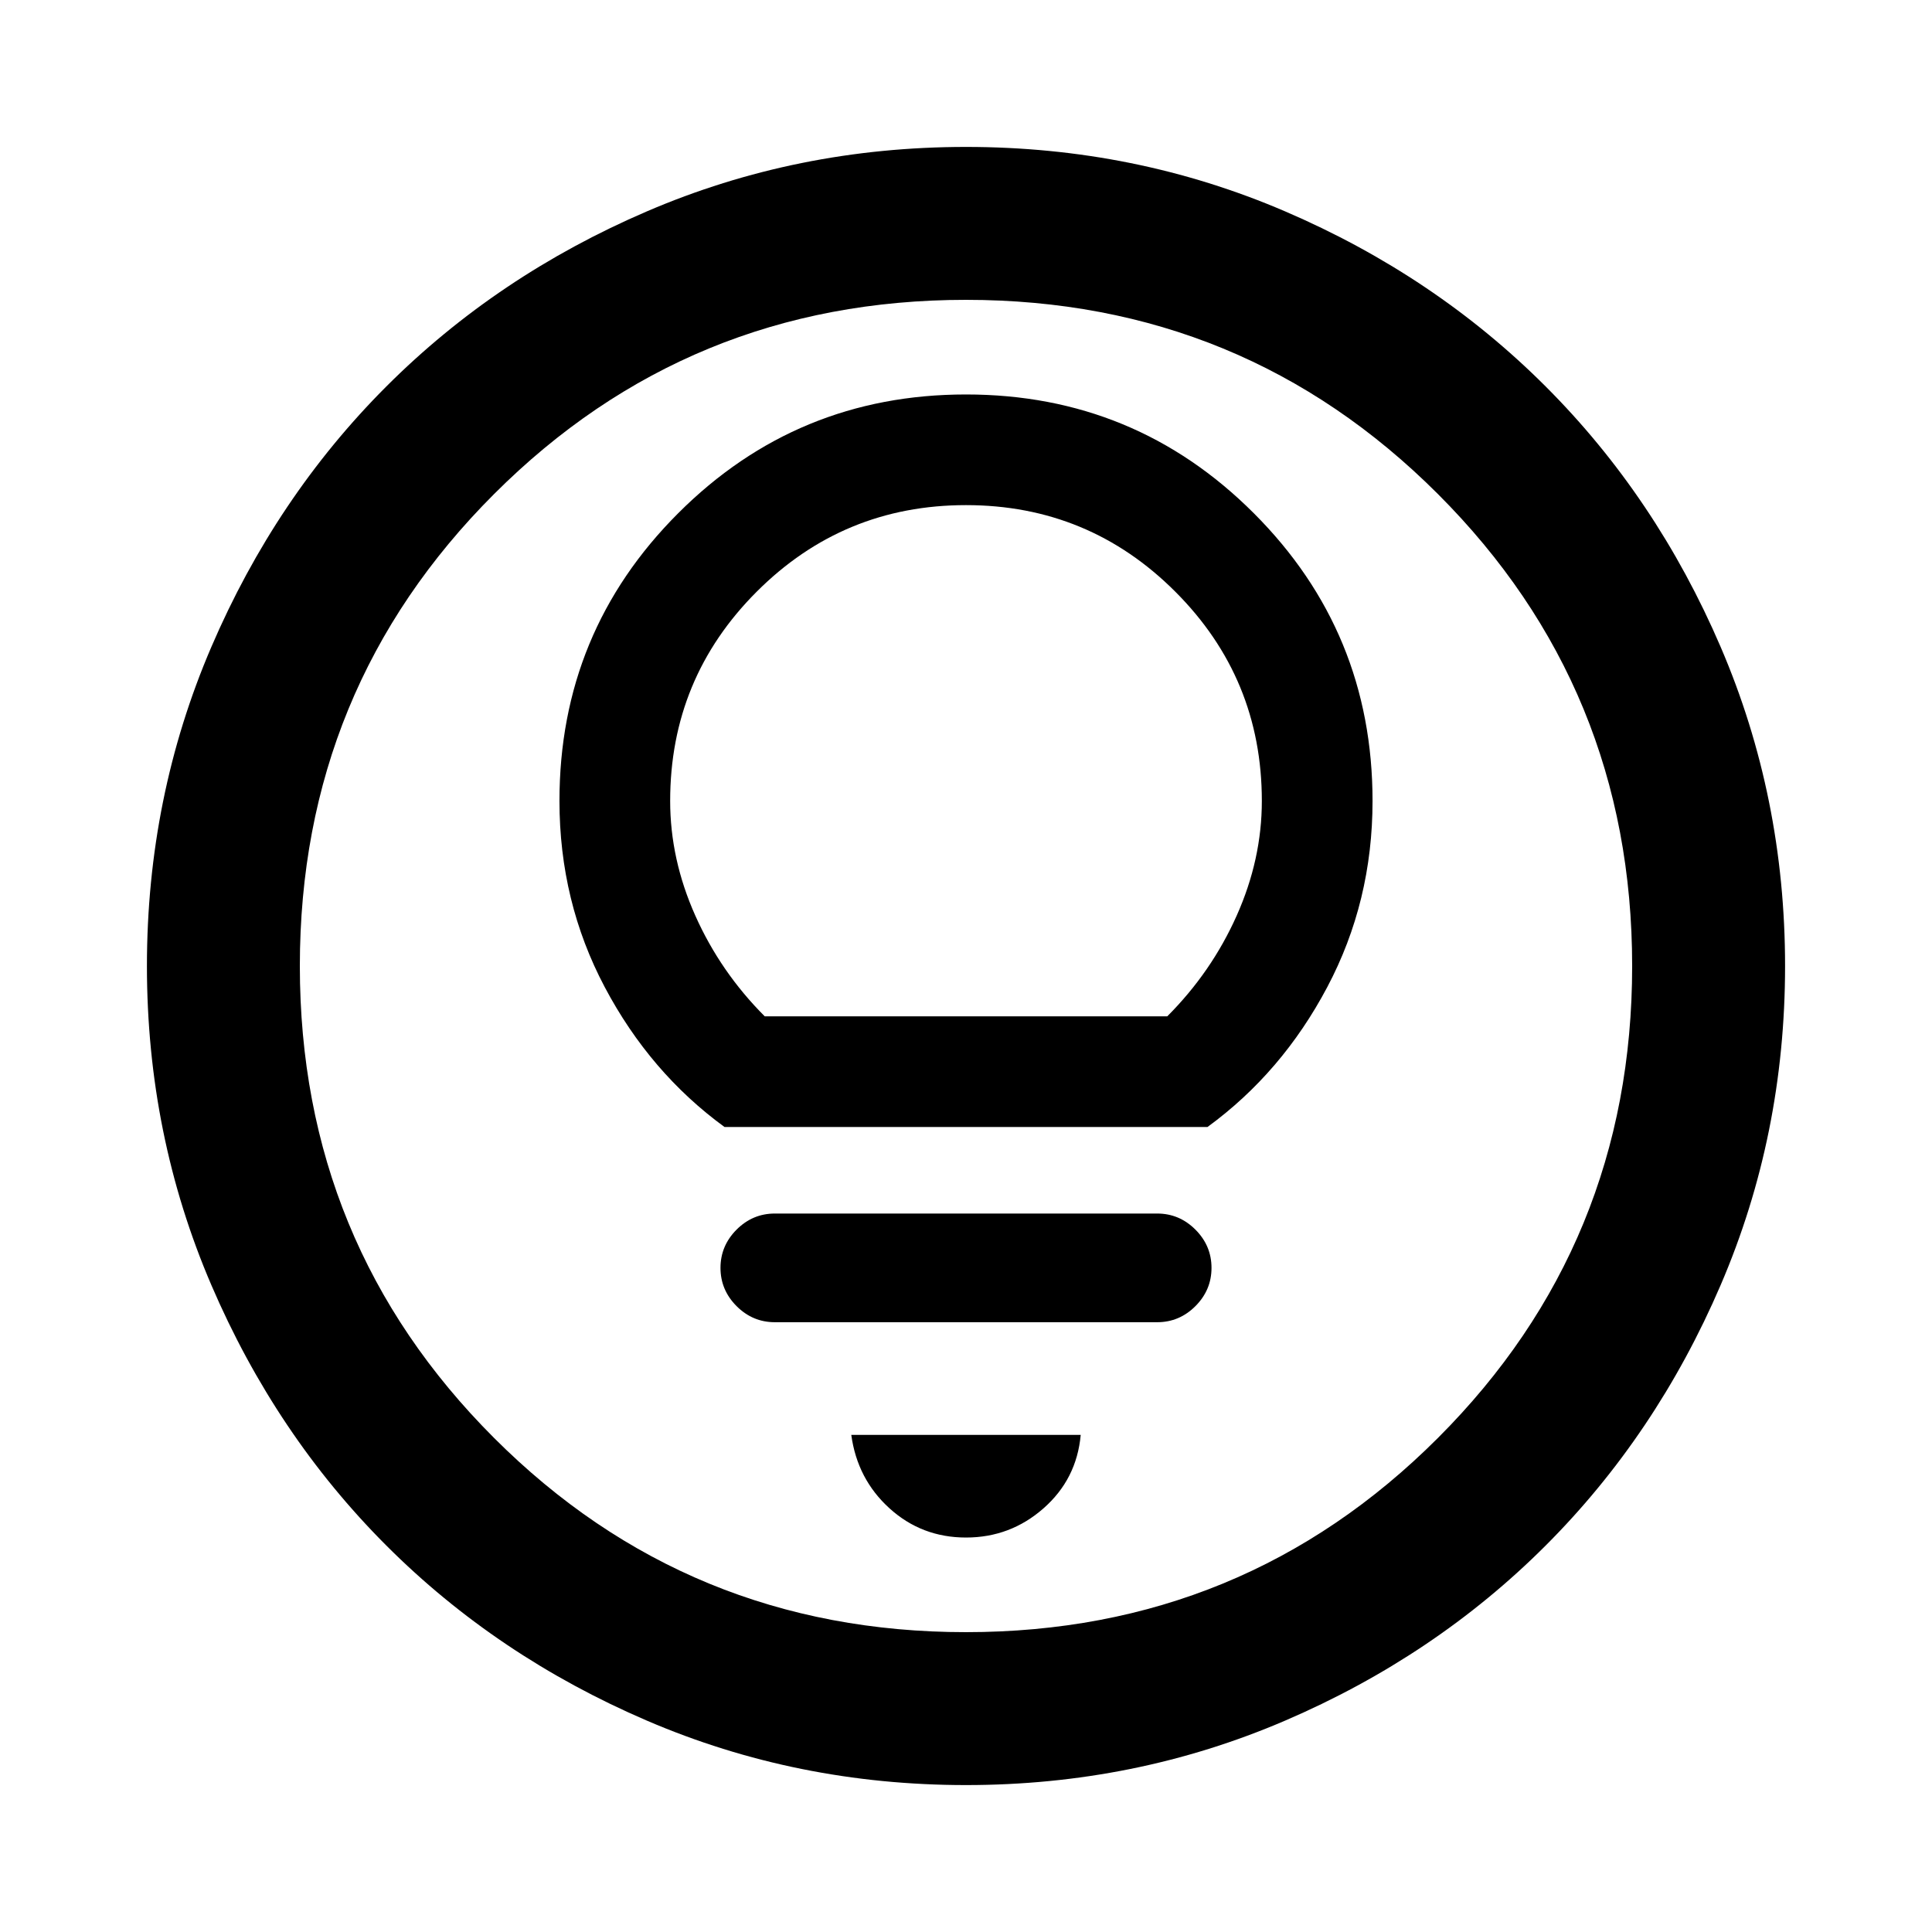 <svg xmlns="http://www.w3.org/2000/svg" height="40" width="40"><path d="M15 23.333H25Q26.542 22.208 27.479 20.438Q28.417 18.667 28.417 16.583Q28.417 13.083 25.958 10.625Q23.5 8.167 20 8.167Q16.5 8.167 14.042 10.625Q11.583 13.083 11.583 16.583Q11.583 18.667 12.521 20.438Q13.458 22.208 15 23.333ZM15.833 21.042Q14.917 20.125 14.396 18.958Q13.875 17.792 13.875 16.583Q13.875 14.042 15.667 12.25Q17.458 10.458 20 10.458Q22.542 10.458 24.333 12.25Q26.125 14.042 26.125 16.583Q26.125 17.792 25.604 18.958Q25.083 20.125 24.167 21.042ZM16.042 27.375H23.958Q24.417 27.375 24.75 27.042Q25.083 26.708 25.083 26.25Q25.083 25.792 24.75 25.458Q24.417 25.125 23.958 25.125H16.042Q15.583 25.125 15.25 25.458Q14.917 25.792 14.917 26.25Q14.917 26.708 15.25 27.042Q15.583 27.375 16.042 27.375ZM20 31.833Q20.917 31.833 21.604 31.229Q22.292 30.625 22.375 29.708H17.625Q17.75 30.625 18.417 31.229Q19.083 31.833 20 31.833ZM20 36.958Q16.5 36.958 13.396 35.625Q10.292 34.292 8 32Q5.708 29.708 4.375 26.604Q3.042 23.5 3.042 20Q3.042 16.5 4.375 13.396Q5.708 10.292 8 8Q10.292 5.708 13.396 4.375Q16.5 3.042 20 3.042Q23.5 3.042 26.604 4.375Q29.708 5.708 32 8Q34.292 10.292 35.625 13.396Q36.958 16.5 36.958 20Q36.958 23.5 35.625 26.604Q34.292 29.708 32 32Q29.708 34.292 26.604 35.625Q23.5 36.958 20 36.958ZM20 20Q20 20 20 20Q20 20 20 20Q20 20 20 20Q20 20 20 20Q20 20 20 20Q20 20 20 20Q20 20 20 20Q20 20 20 20ZM20 33.792Q25.75 33.792 29.771 29.771Q33.792 25.75 33.792 20Q33.792 14.25 29.771 10.229Q25.75 6.208 20 6.208Q14.25 6.208 10.229 10.229Q6.208 14.25 6.208 20Q6.208 25.75 10.229 29.771Q14.25 33.792 20 33.792Z"/></svg>